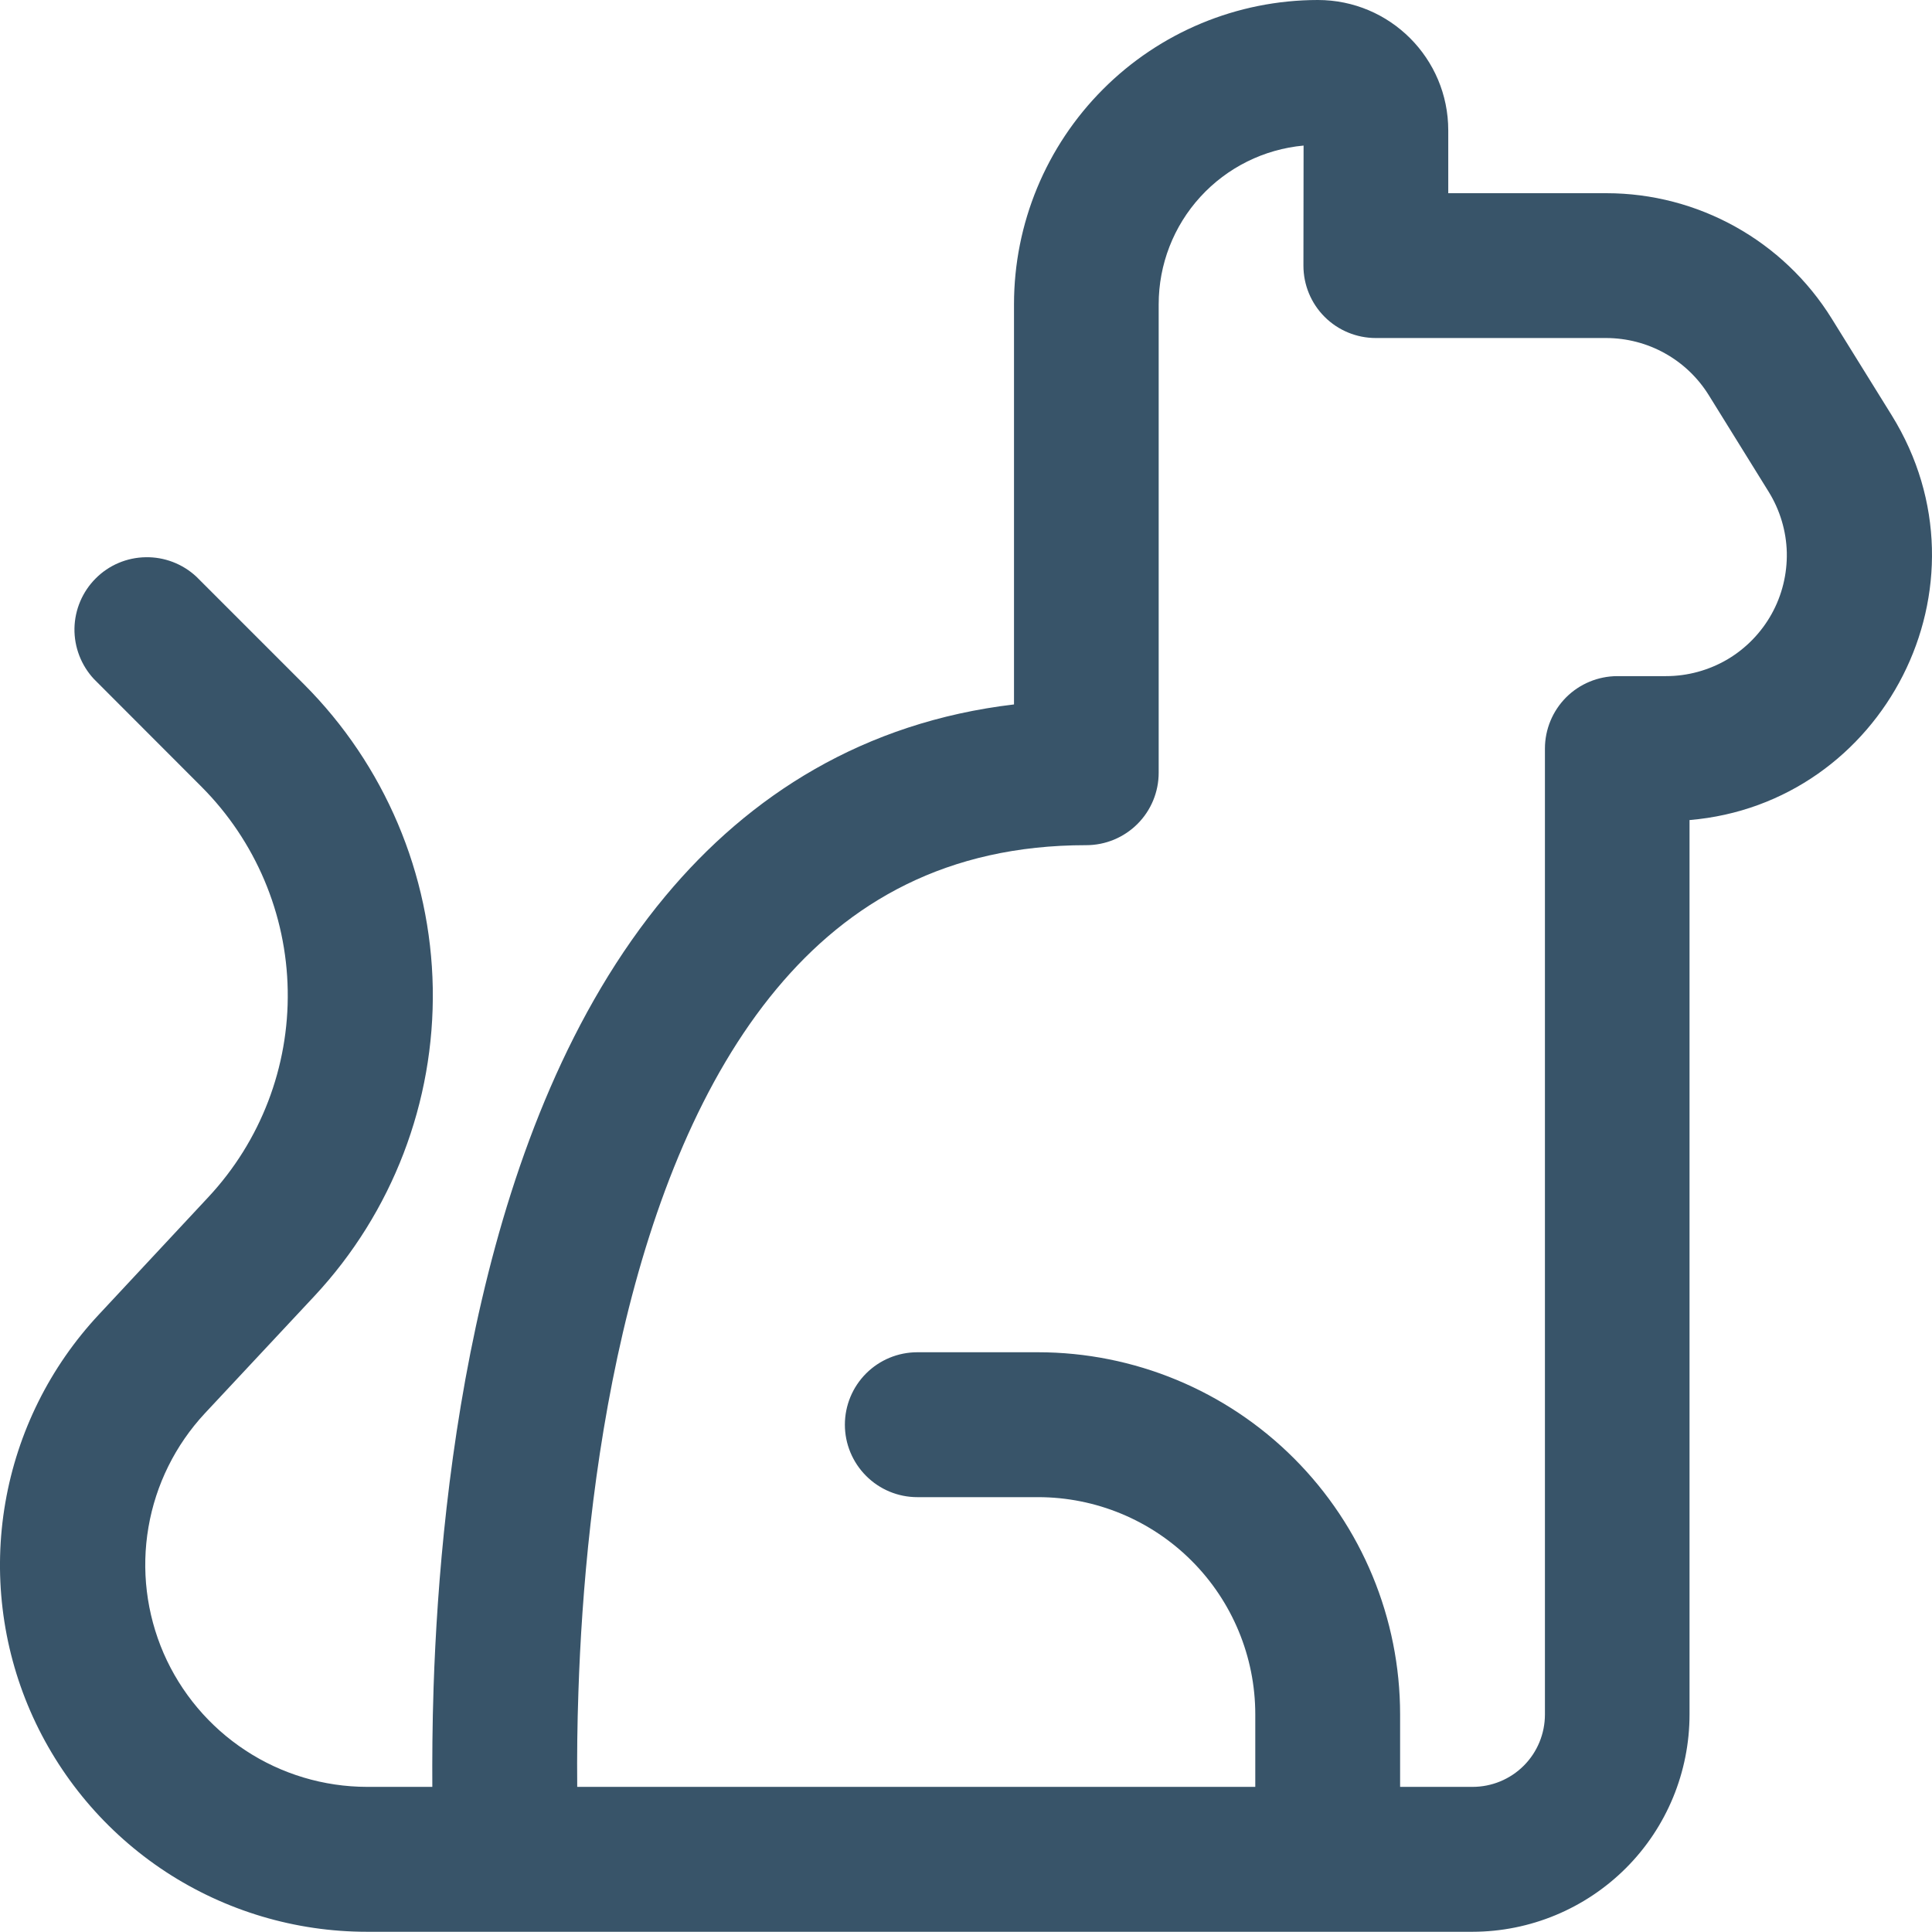 <svg width="26" height="26" viewBox="0 0 26 26" fill="none" xmlns="http://www.w3.org/2000/svg">
<path d="M17.543 1.959C17.01 2.008 16.515 2.254 16.154 2.649C15.793 3.044 15.593 3.559 15.593 4.095V10.399C15.593 10.657 15.491 10.905 15.308 11.088C15.125 11.271 14.877 11.374 14.618 11.374C12.743 11.374 11.425 12.138 10.451 13.308C9.446 14.514 8.793 16.175 8.383 17.931C7.976 19.677 7.828 21.436 7.784 22.769C7.769 23.195 7.764 23.621 7.768 24.047H16.893V23.072C16.893 22.297 16.585 21.553 16.037 21.005C15.489 20.456 14.745 20.148 13.97 20.148H12.345C12.086 20.148 11.838 20.045 11.656 19.862C11.473 19.679 11.37 19.431 11.37 19.173C11.37 18.914 11.473 18.666 11.656 18.483C11.838 18.301 12.086 18.198 12.345 18.198H13.97C15.262 18.199 16.501 18.712 17.415 19.627C18.328 20.541 18.842 21.78 18.842 23.072V24.047H19.817C20.075 24.047 20.323 23.945 20.506 23.762C20.689 23.579 20.791 23.331 20.791 23.072V10.074C20.791 9.816 20.894 9.568 21.076 9.385C21.258 9.203 21.506 9.1 21.764 9.099H22.421C22.711 9.099 22.995 9.021 23.245 8.875C23.494 8.728 23.7 8.517 23.841 8.264C23.982 8.011 24.052 7.725 24.046 7.435C24.039 7.146 23.954 6.864 23.802 6.618L22.996 5.318C22.85 5.083 22.647 4.889 22.406 4.755C22.165 4.62 21.893 4.55 21.617 4.549H18.515C18.257 4.549 18.009 4.447 17.826 4.264C17.643 4.081 17.541 3.833 17.541 3.575L17.543 1.959ZM5.818 24.047C5.816 23.678 5.818 23.223 5.835 22.704C5.882 21.297 6.039 19.4 6.485 17.489C6.927 15.589 7.675 13.595 8.954 12.06C10.087 10.699 11.625 9.719 13.646 9.48V4.095C13.646 3.009 14.077 1.969 14.844 1.201C15.61 0.433 16.65 0.001 17.735 0C18.705 0 19.49 0.785 19.49 1.755V2.6H21.617C22.852 2.6 24.001 3.239 24.652 4.29L25.458 5.589C26.877 7.881 25.349 10.815 22.737 11.036V23.072C22.737 23.847 22.43 24.591 21.882 25.139C21.334 25.687 20.591 25.996 19.817 25.997H4.937C3.975 25.997 3.034 25.716 2.229 25.189C1.425 24.661 0.792 23.91 0.408 23.027C0.025 22.145 -0.092 21.17 0.072 20.221C0.236 19.273 0.673 18.394 1.33 17.691L2.805 16.109C3.508 15.355 3.89 14.359 3.872 13.329C3.855 12.299 3.438 11.316 2.711 10.587L1.264 9.138C1.092 8.953 0.998 8.709 1.002 8.456C1.007 8.204 1.109 7.963 1.288 7.784C1.466 7.605 1.707 7.503 1.96 7.499C2.212 7.494 2.457 7.588 2.642 7.76L4.09 9.208C5.175 10.294 5.797 11.76 5.824 13.295C5.85 14.831 5.28 16.317 4.233 17.44L2.756 19.021C2.36 19.447 2.096 19.979 1.998 20.552C1.899 21.126 1.971 21.715 2.202 22.249C2.434 22.782 2.817 23.237 3.303 23.556C3.789 23.876 4.358 24.046 4.94 24.047H5.818Z" fill="#385469"/>
</svg>
